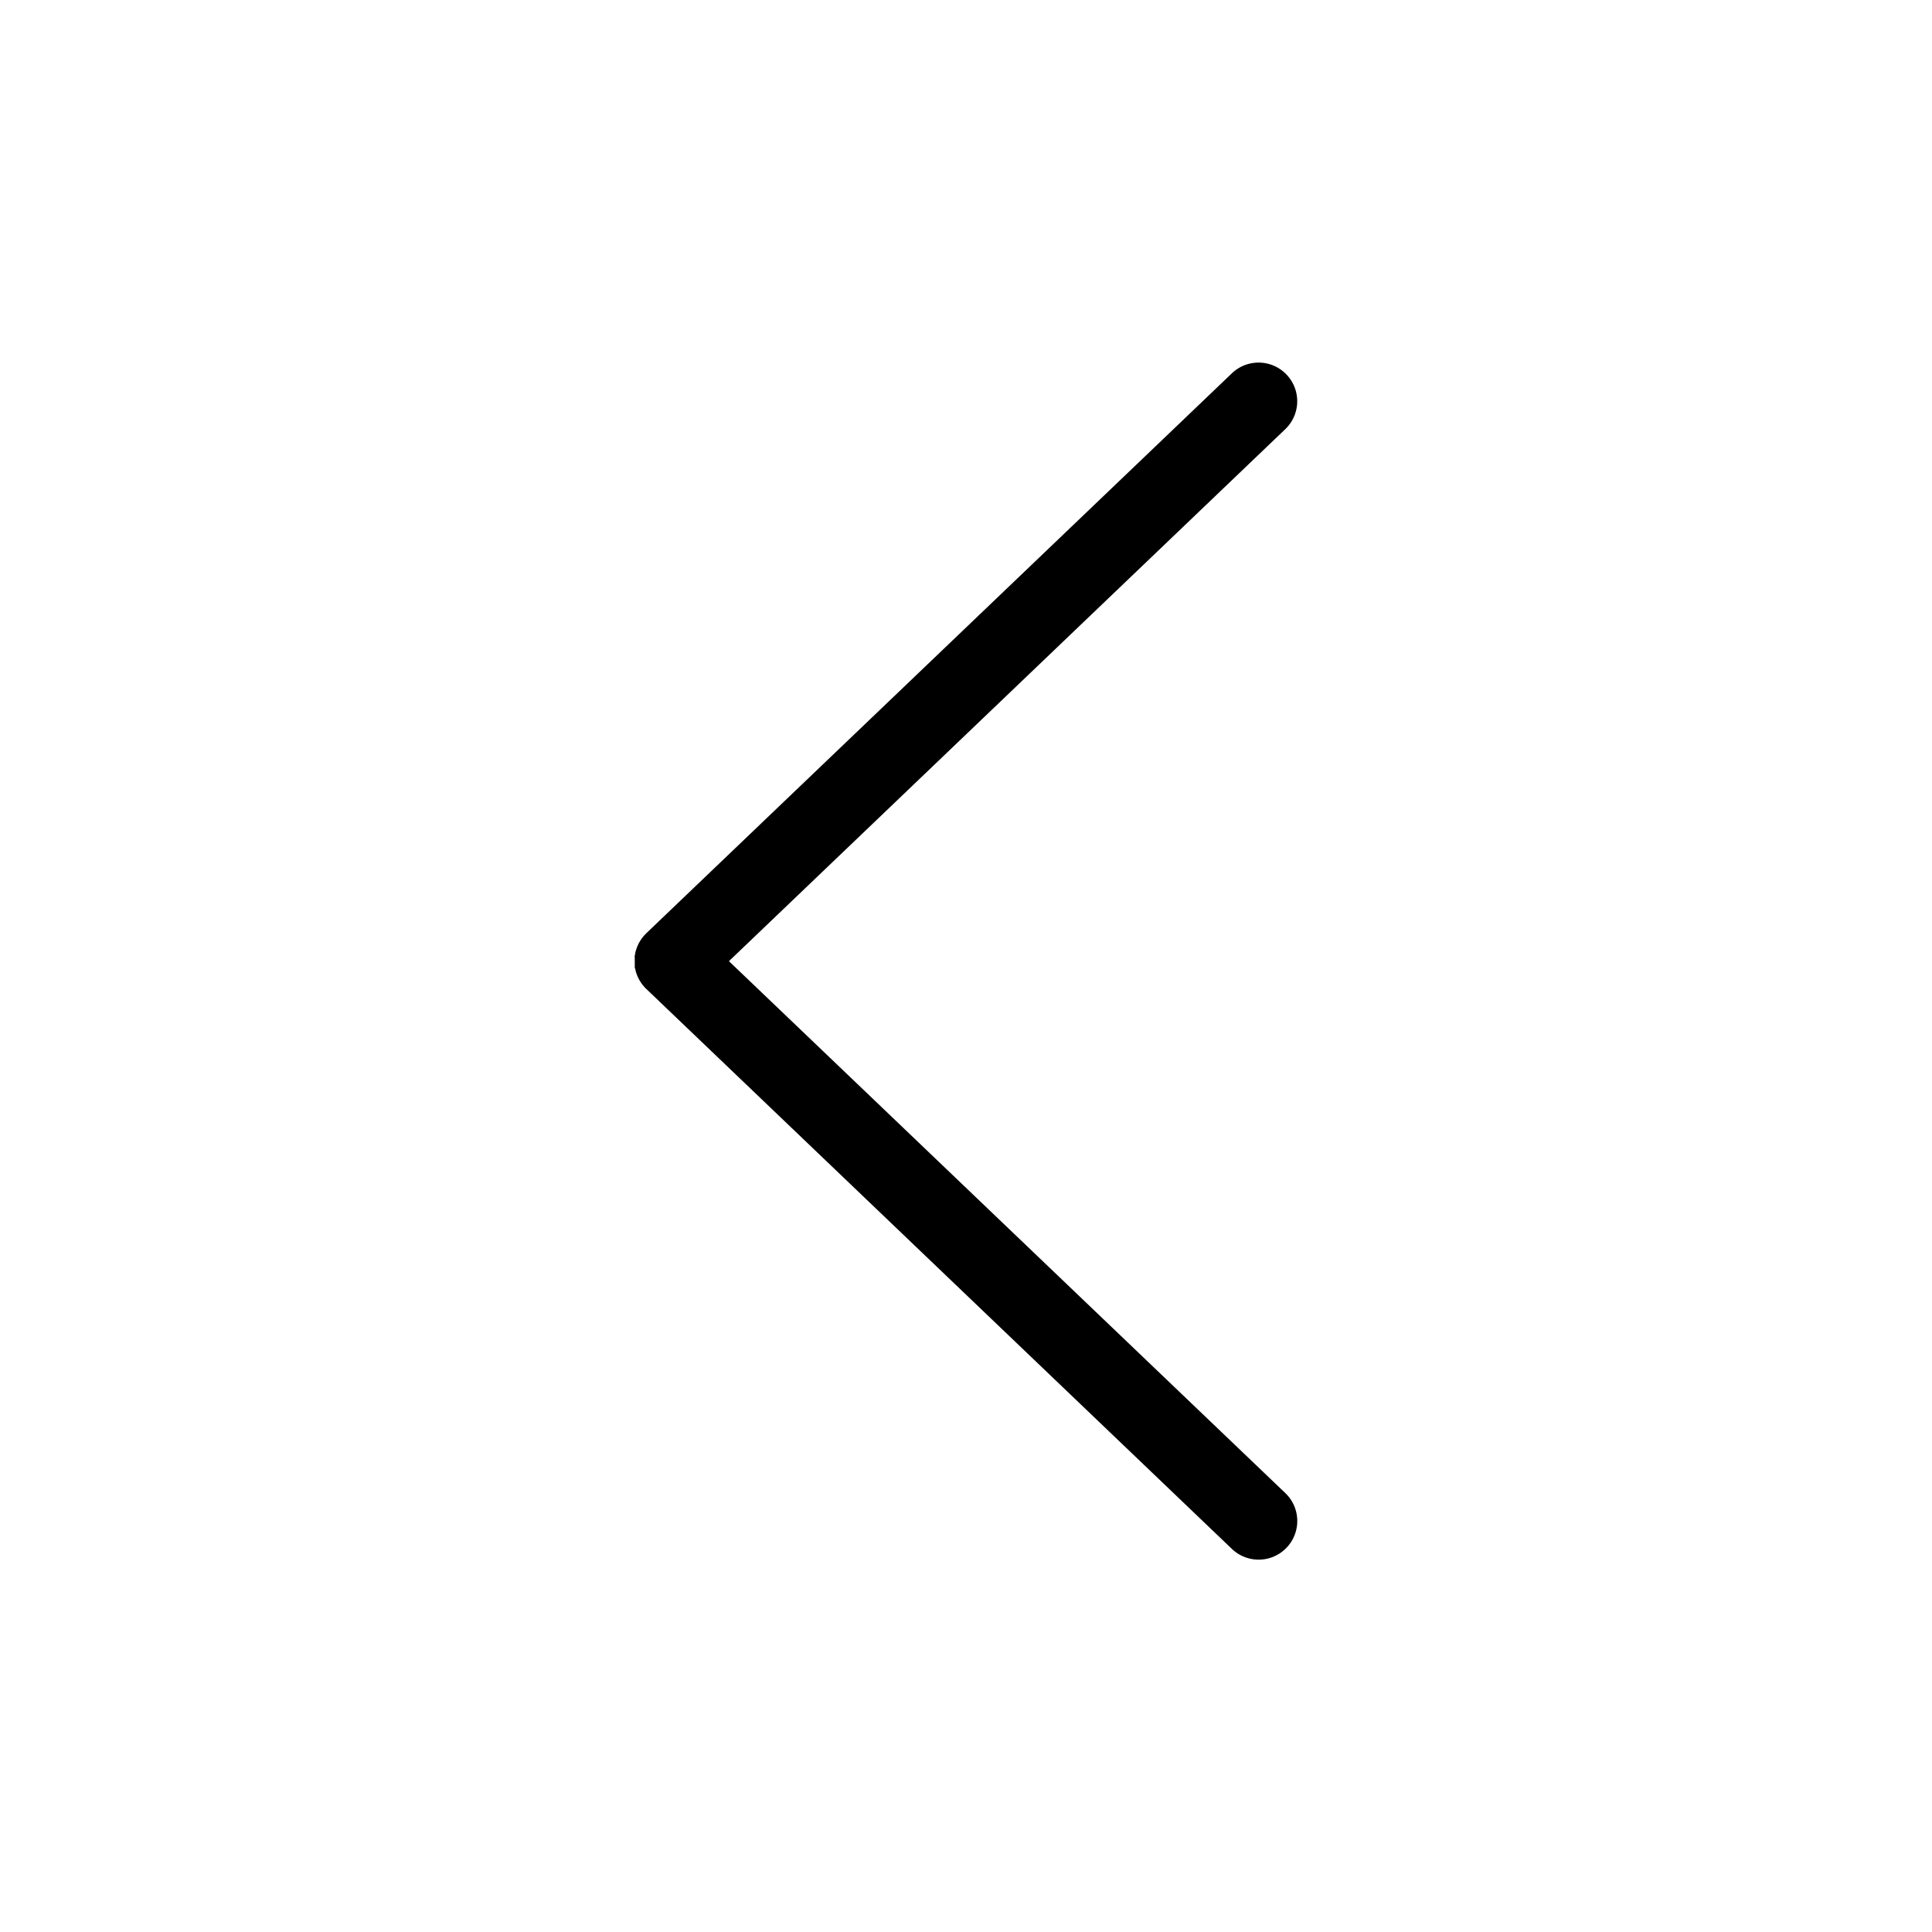 <svg id="Layer_1" data-name="Layer 1" xmlns="http://www.w3.org/2000/svg" viewBox="0 0 400 400"><title>Artboard 104 copy 22</title><path d="M150.92,199,266.18,88.78a8,8,0,0,0-11.06-11.56l-121.31,116-.12.13-.13.12-.15.17-.28.32-.23.3-.24.35-.2.32-.2.35-.17.35-.16.36-.14.37c0,.12-.08.24-.12.36s-.07.26-.1.38-.06.24-.08.36,0,.26-.07.39,0,.25,0,.37,0,.26,0,.39,0,.25,0,.38,0,.25,0,.38,0,.26,0,.39,0,.25,0,.37,0,.26.07.39.05.24.08.36.07.26.1.38.08.24.12.36l.14.37.16.36.17.35.2.35.2.32.24.35.23.3.28.32.15.17.13.12.13.13,121.31,116a8,8,0,0,0,11.06-11.56Z"/></svg>